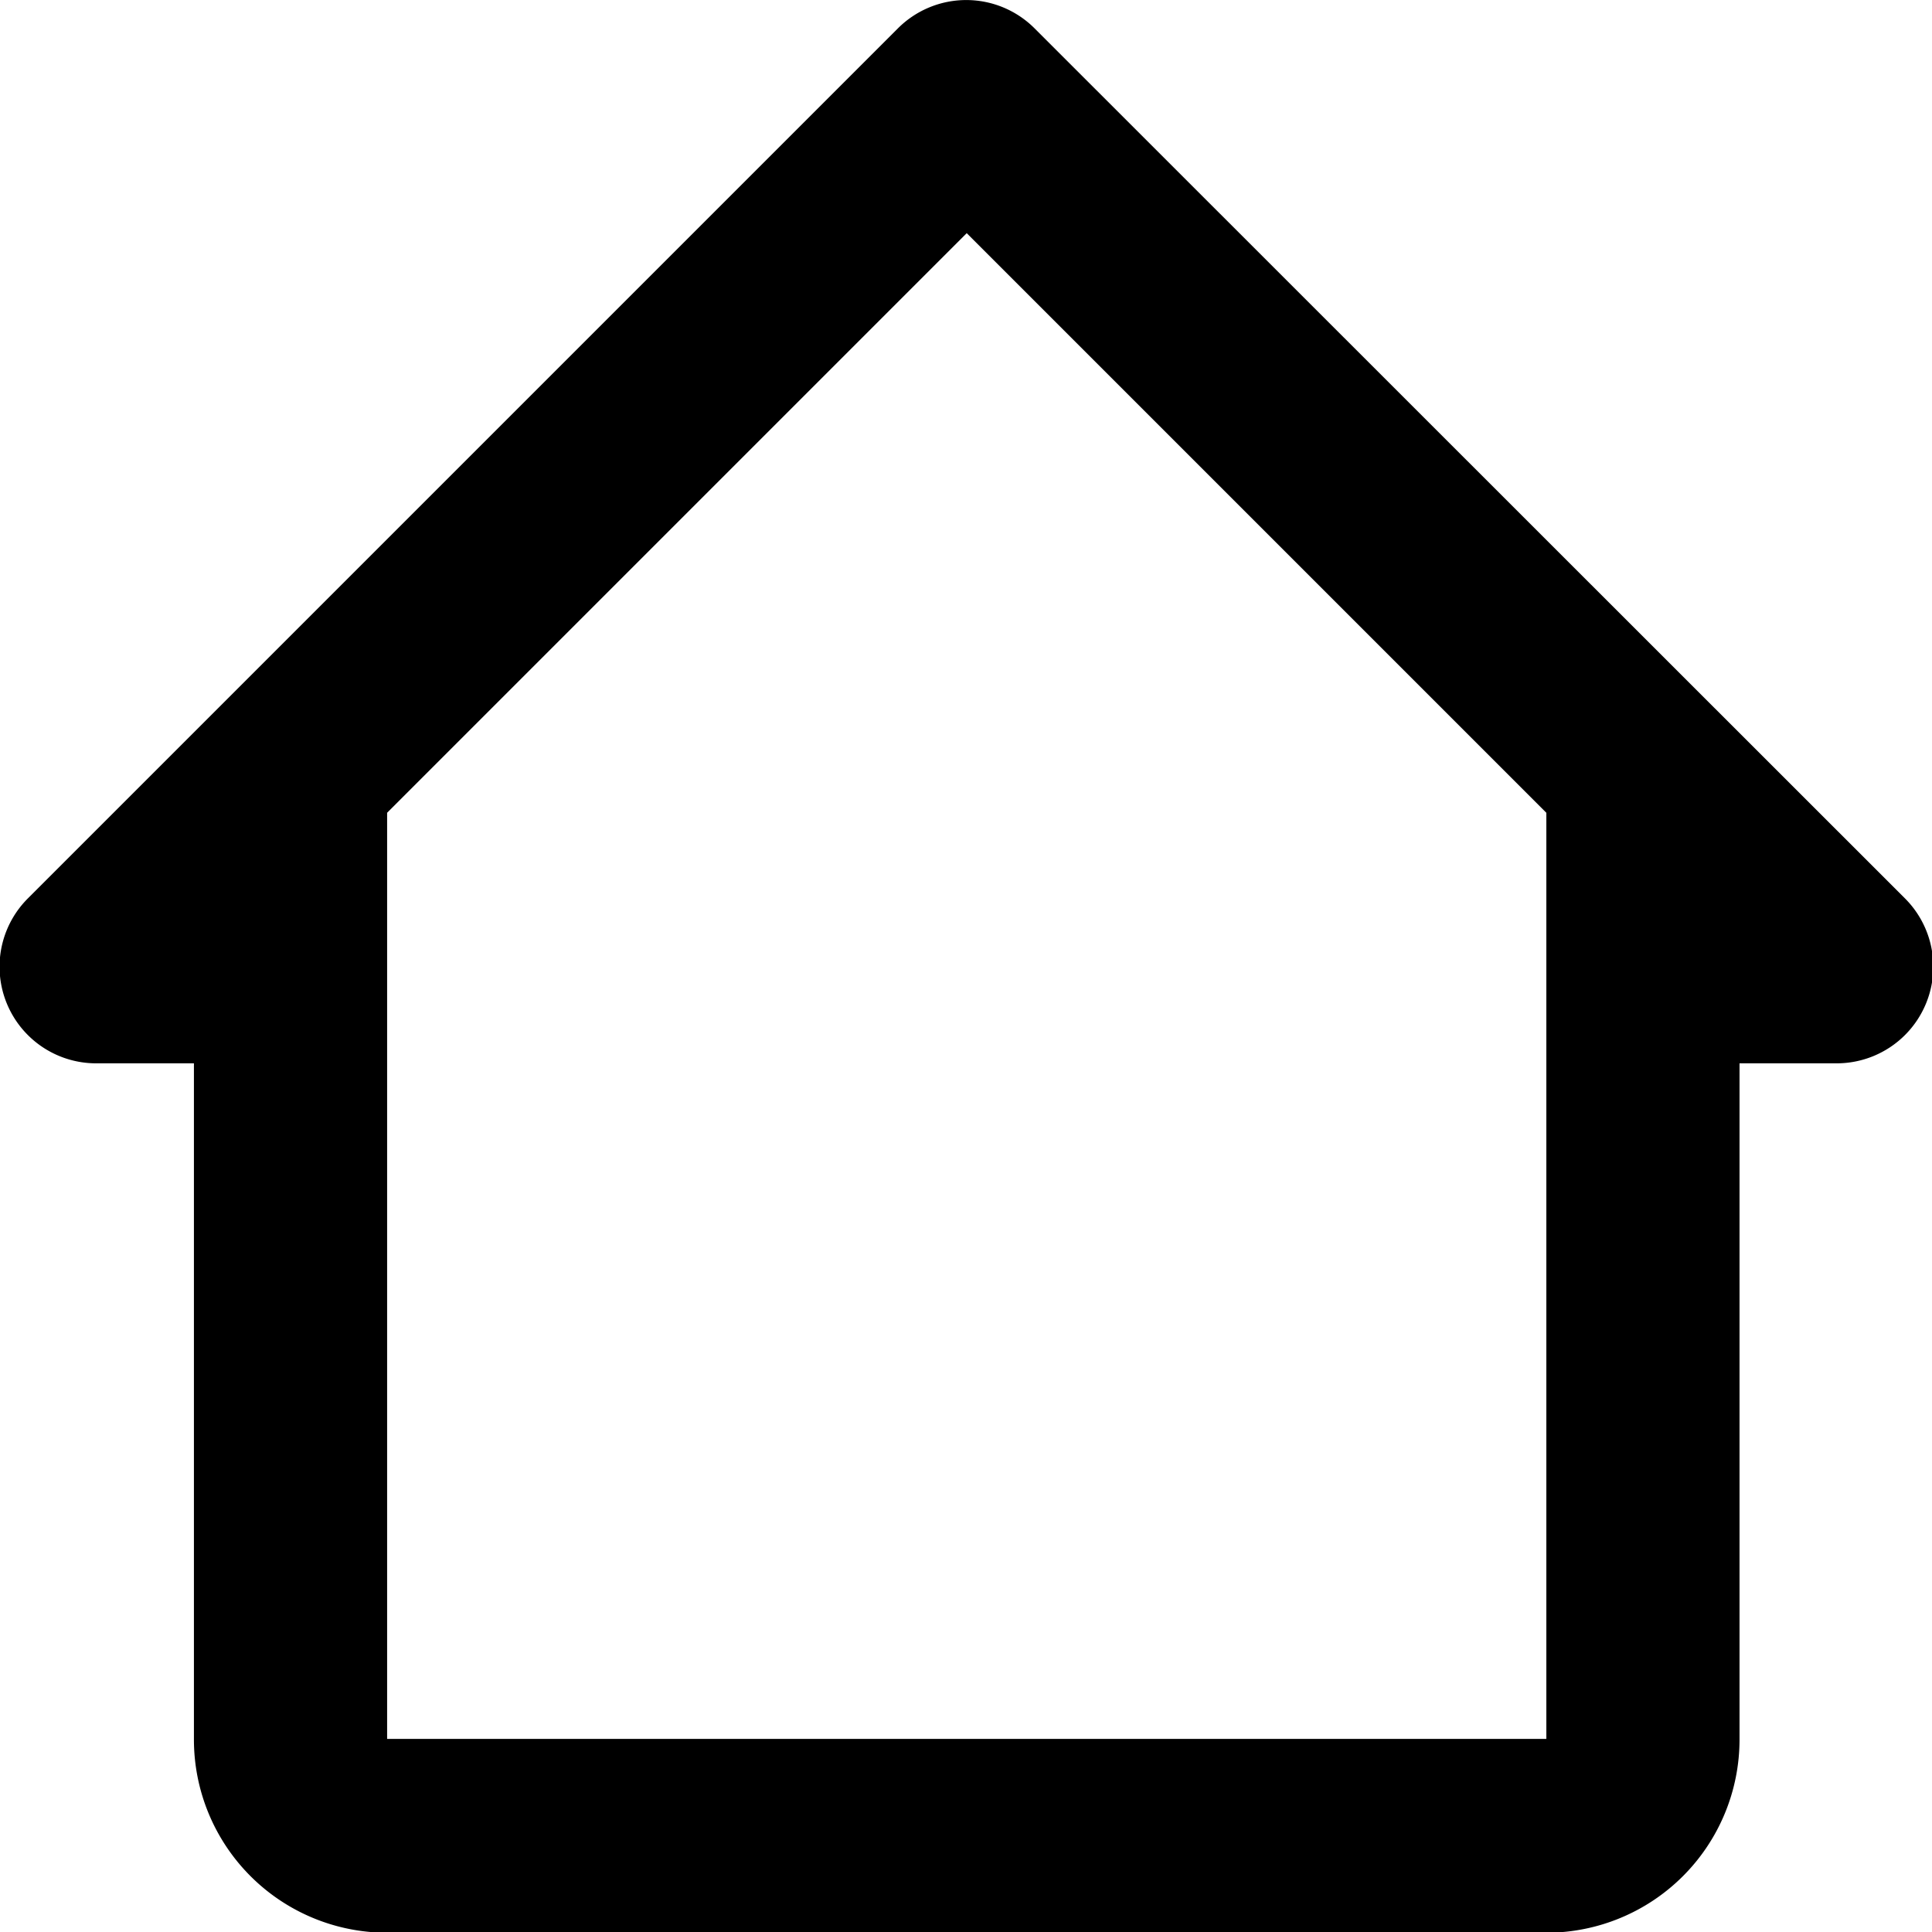 <svg xmlns="http://www.w3.org/2000/svg" width="16" height="16" viewBox="0 0 16 16">
  <path id="Path_66" data-name="Path 66" d="M10.564,2.231a.8.8,0,0,0-1.136,0l-7.2,7.2A.8.8,0,0,0,2.8,10.8h.8v5.6a1.6,1.6,0,0,0,1.6,1.6h9.6a1.6,1.6,0,0,0,1.6-1.6V10.8h.8a.8.8,0,0,0,.568-1.368ZM5.2,16.395V8.725l4.8-4.8,4.8,4.8v7.67Z" transform="translate(-1.994 -1.994)" fill="#000000" />
</svg>
